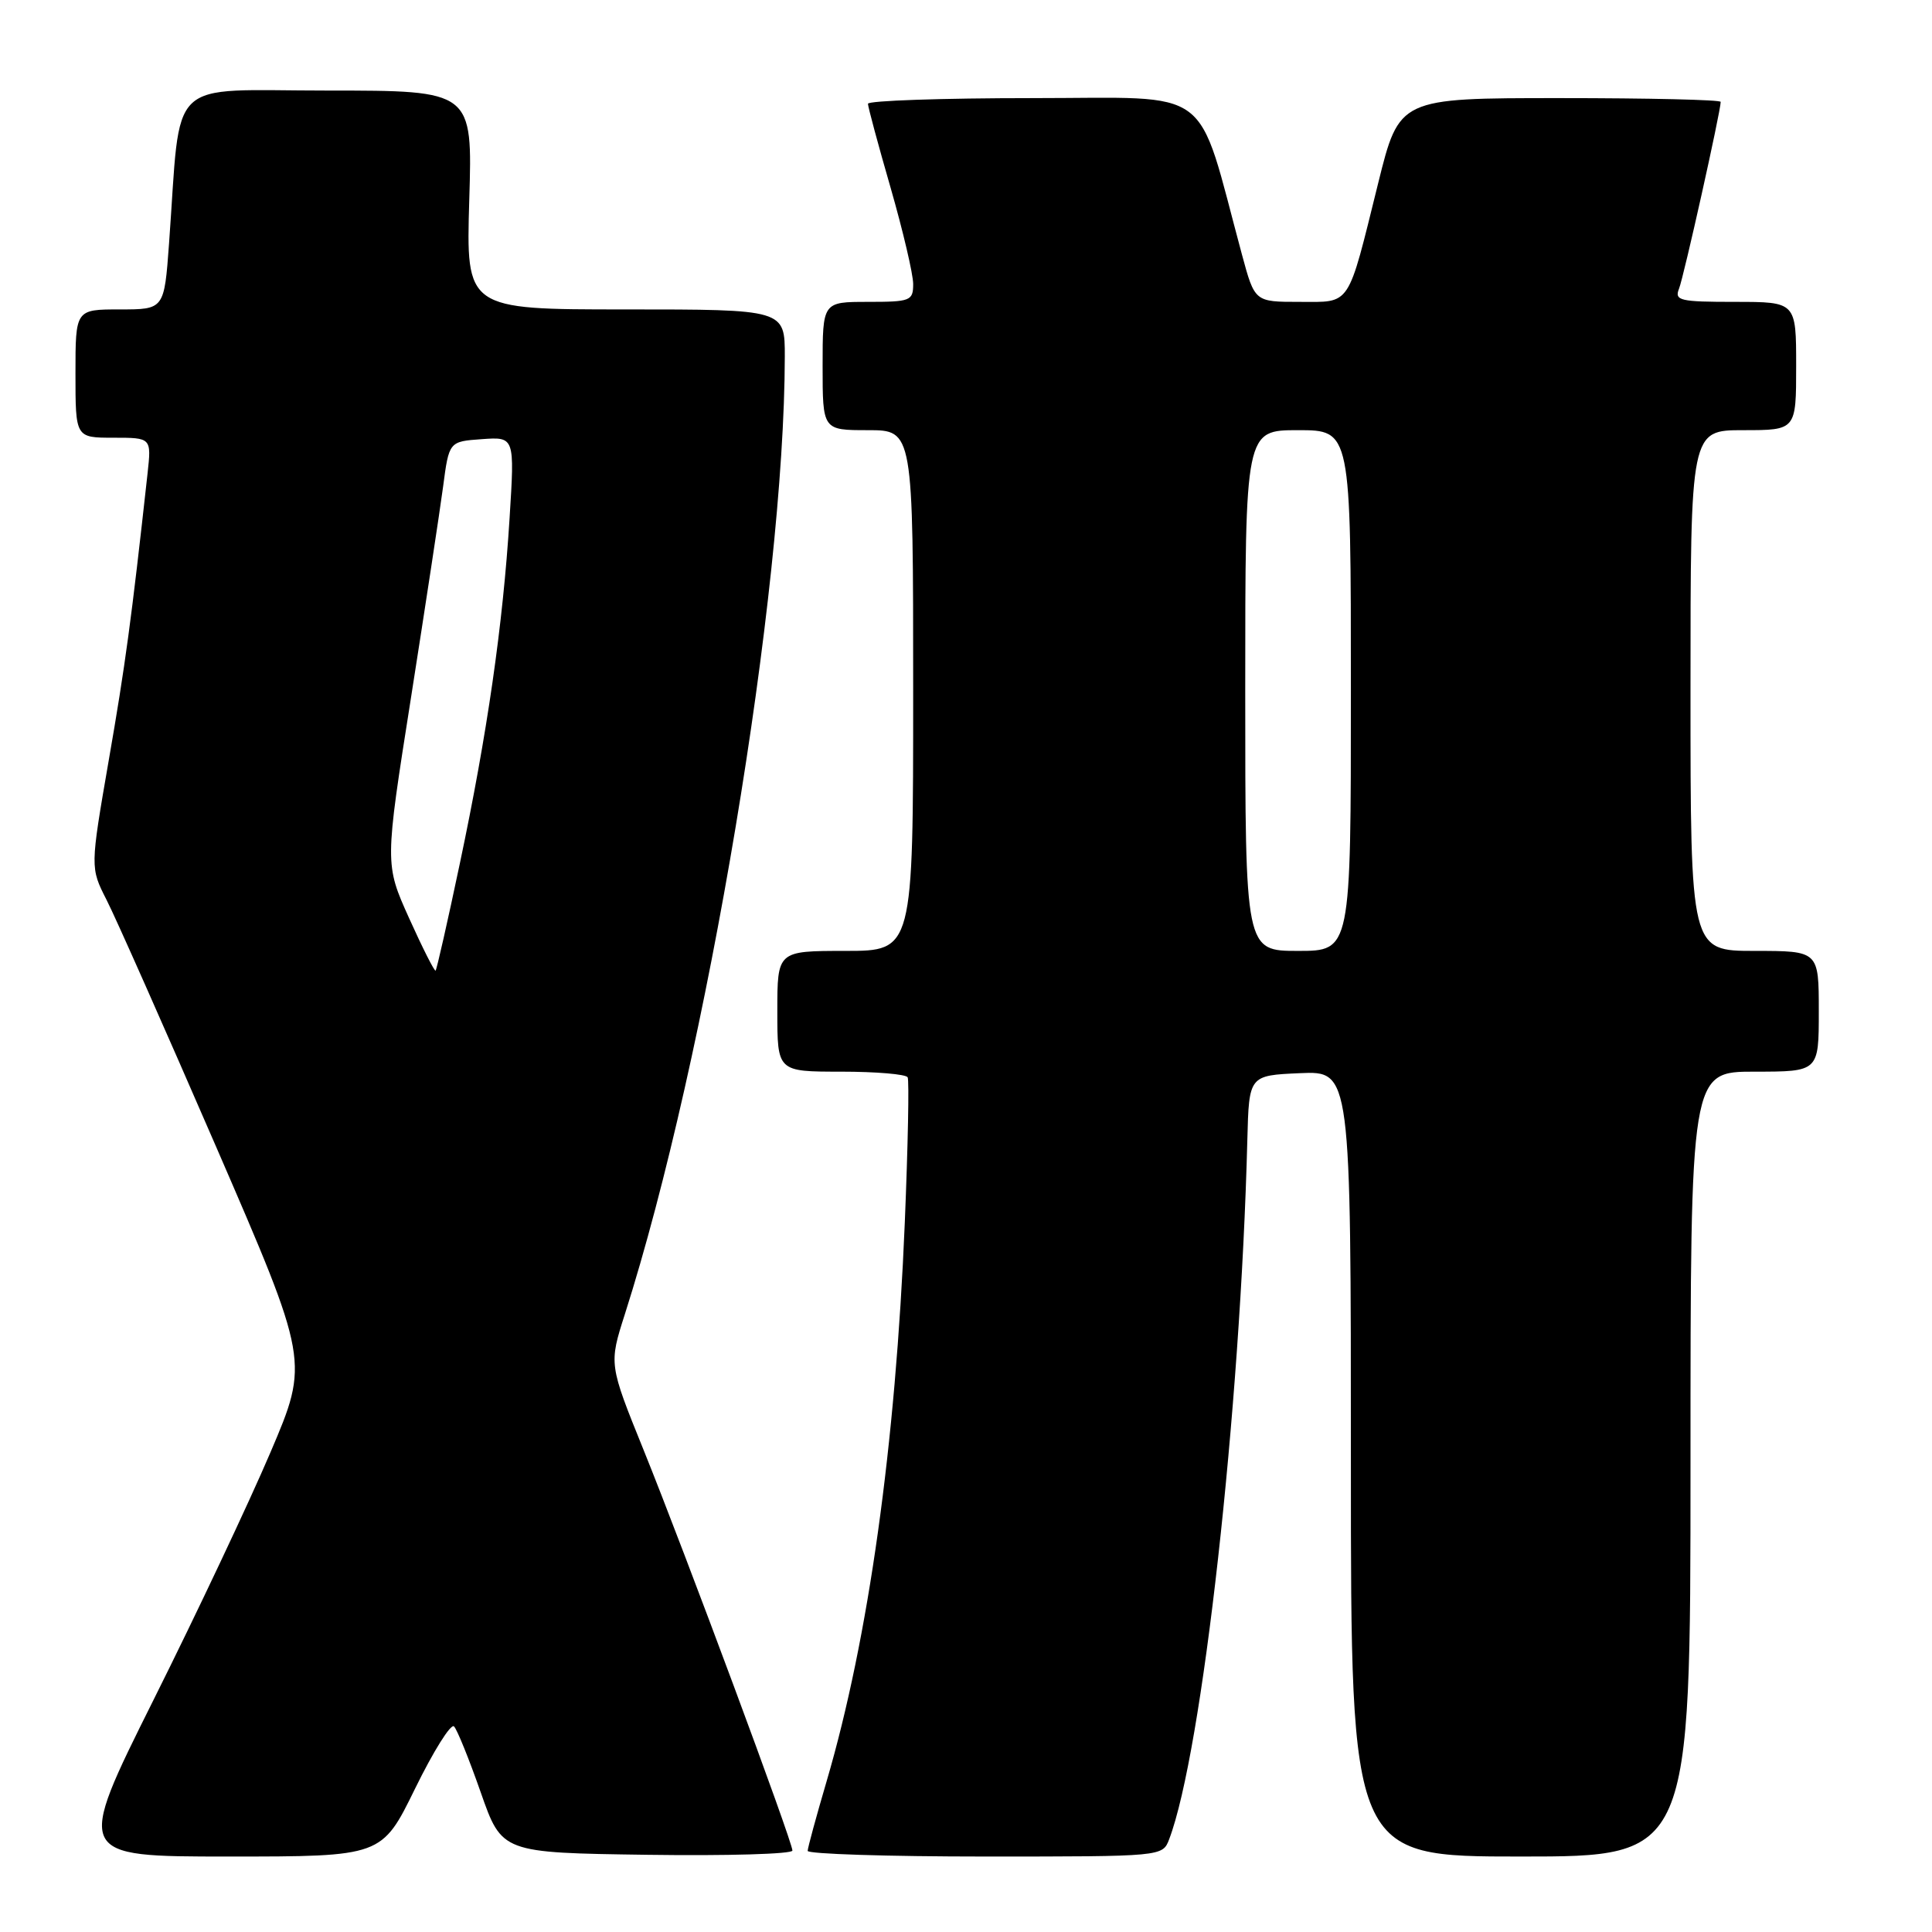 <?xml version="1.0" encoding="UTF-8" standalone="no"?>
<!DOCTYPE svg PUBLIC "-//W3C//DTD SVG 1.1//EN" "http://www.w3.org/Graphics/SVG/1.1/DTD/svg11.dtd" >
<svg xmlns="http://www.w3.org/2000/svg" xmlns:xlink="http://www.w3.org/1999/xlink" version="1.1" viewBox="0 0 256 256">
 <g >
 <path fill="currentColor"
d=" M 55.00 237.00 C 57.42 232.06 59.74 228.34 60.16 228.76 C 60.57 229.17 62.16 233.10 63.70 237.50 C 66.50 245.50 66.50 245.50 85.75 245.77 C 96.34 245.92 105.00 245.67 105.00 245.21 C 105.00 244.02 90.77 205.71 85.28 192.13 C 80.68 180.76 80.68 180.76 82.80 174.13 C 93.70 139.94 103.94 78.64 103.99 47.25 C 104.00 41.00 104.00 41.00 82.87 41.00 C 61.75 41.00 61.75 41.00 62.18 26.50 C 62.62 12.00 62.62 12.00 43.41 12.00 C 21.77 12.00 24.04 9.81 22.40 32.25 C 21.76 41.00 21.76 41.00 15.88 41.00 C 10.00 41.00 10.00 41.00 10.00 49.50 C 10.00 58.00 10.00 58.00 15.03 58.00 C 20.07 58.00 20.07 58.00 19.55 62.75 C 17.41 82.16 16.60 88.16 14.41 100.74 C 11.95 114.97 11.95 114.97 14.12 119.24 C 15.32 121.58 21.85 136.31 28.64 151.96 C 40.97 180.41 40.97 180.41 35.83 192.46 C 33.01 199.08 26.04 213.84 20.34 225.25 C 9.99 246.00 9.99 246.00 30.29 246.00 C 50.59 246.00 50.59 246.00 55.00 237.00 Z  M 154.92 243.71 C 159.30 232.20 164.37 186.82 165.28 151.00 C 165.50 142.50 165.50 142.50 172.25 142.20 C 179.00 141.91 179.00 141.91 179.00 193.95 C 179.00 246.00 179.00 246.00 201.50 246.00 C 224.00 246.00 224.00 246.00 224.00 194.00 C 224.00 142.00 224.00 142.00 232.50 142.00 C 241.00 142.00 241.00 142.00 241.00 134.00 C 241.00 126.00 241.00 126.00 232.50 126.00 C 224.00 126.00 224.00 126.00 224.00 91.50 C 224.00 57.00 224.00 57.00 231.00 57.00 C 238.00 57.00 238.00 57.00 238.00 48.50 C 238.00 40.00 238.00 40.00 229.89 40.00 C 222.57 40.00 221.85 39.83 222.48 38.25 C 223.11 36.69 228.00 14.73 228.00 13.50 C 228.00 13.22 218.42 13.00 206.71 13.00 C 185.41 13.00 185.41 13.00 182.62 24.25 C 178.49 40.91 179.09 40.00 172.16 40.00 C 166.26 40.00 166.26 40.00 164.57 33.75 C 158.41 10.94 161.16 13.00 136.85 13.00 C 124.83 13.00 115.00 13.34 115.01 13.75 C 115.01 14.16 116.36 19.17 118.01 24.88 C 119.65 30.59 121.00 36.33 121.00 37.63 C 121.00 39.86 120.65 40.00 115.00 40.00 C 109.00 40.00 109.00 40.00 109.00 48.50 C 109.00 57.00 109.00 57.00 115.00 57.00 C 121.00 57.00 121.00 57.00 121.00 91.50 C 121.00 126.00 121.00 126.00 112.00 126.00 C 103.00 126.00 103.00 126.00 103.00 134.00 C 103.00 142.00 103.00 142.00 111.44 142.00 C 116.08 142.00 120.06 142.34 120.27 142.75 C 120.48 143.16 120.31 151.82 119.89 162.00 C 118.67 191.47 115.09 217.09 109.53 236.03 C 108.16 240.69 107.03 244.84 107.02 245.25 C 107.01 245.66 117.59 246.00 130.52 246.00 C 154.05 246.00 154.05 246.00 154.92 243.71 Z  M 54.22 121.69 C 50.98 114.50 50.98 114.50 54.45 92.50 C 56.35 80.40 58.27 67.80 58.71 64.50 C 59.50 58.50 59.50 58.50 63.85 58.19 C 68.20 57.88 68.20 57.88 67.52 68.69 C 66.64 82.82 64.56 97.25 60.93 114.42 C 59.32 122.07 57.87 128.46 57.72 128.61 C 57.58 128.76 56.00 125.64 54.22 121.69 Z  M 165.00 91.50 C 165.00 57.00 165.00 57.00 172.00 57.00 C 179.00 57.00 179.00 57.00 179.00 91.50 C 179.00 126.00 179.00 126.00 172.00 126.00 C 165.00 126.00 165.00 126.00 165.00 91.50 Z "/>
</g>
</svg>
